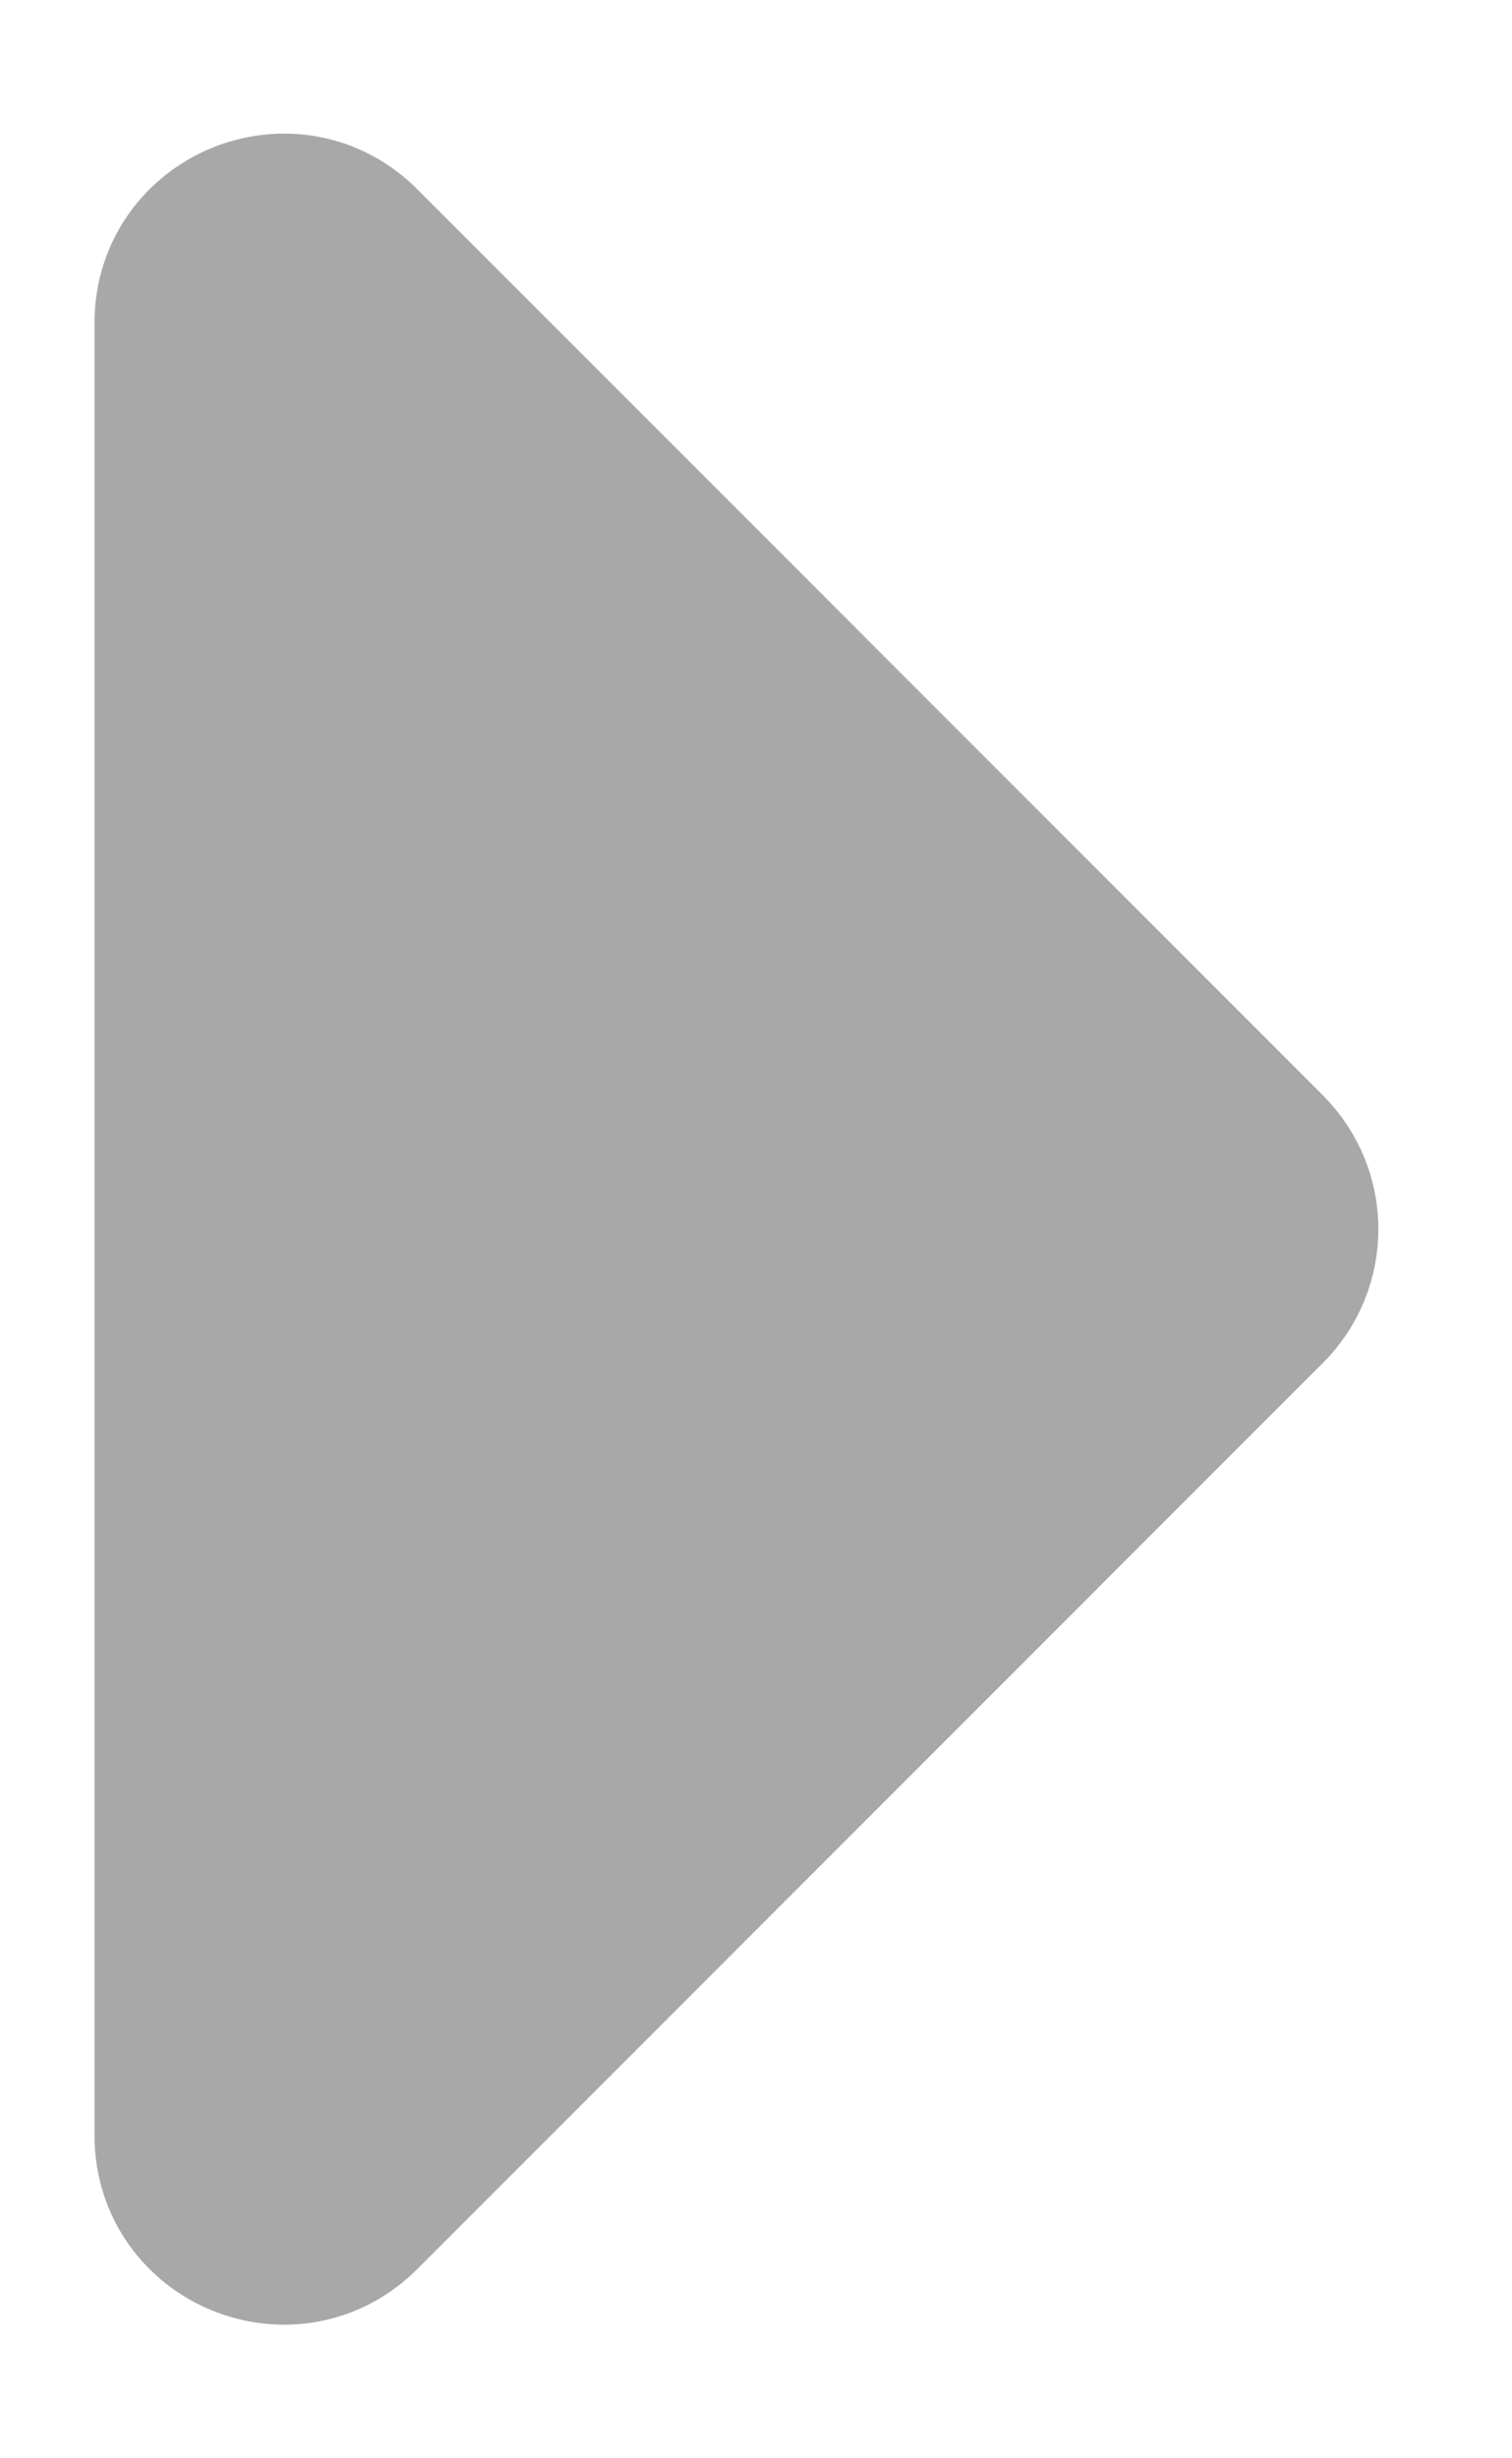 <svg width="8" height="13" viewBox="0 0 8 13" fill="none" xmlns="http://www.w3.org/2000/svg">
<path d="M6.646 6.854L1.854 11.646C1.539 11.961 1 11.738 1 11.293L1 1.707C1 1.262 1.539 1.039 1.854 1.354L6.646 6.146C6.842 6.342 6.842 6.658 6.646 6.854Z" fill="#A8A8A8" stroke="#A8A8A8" stroke-linecap="round" stroke-linejoin="round"/>
</svg>
